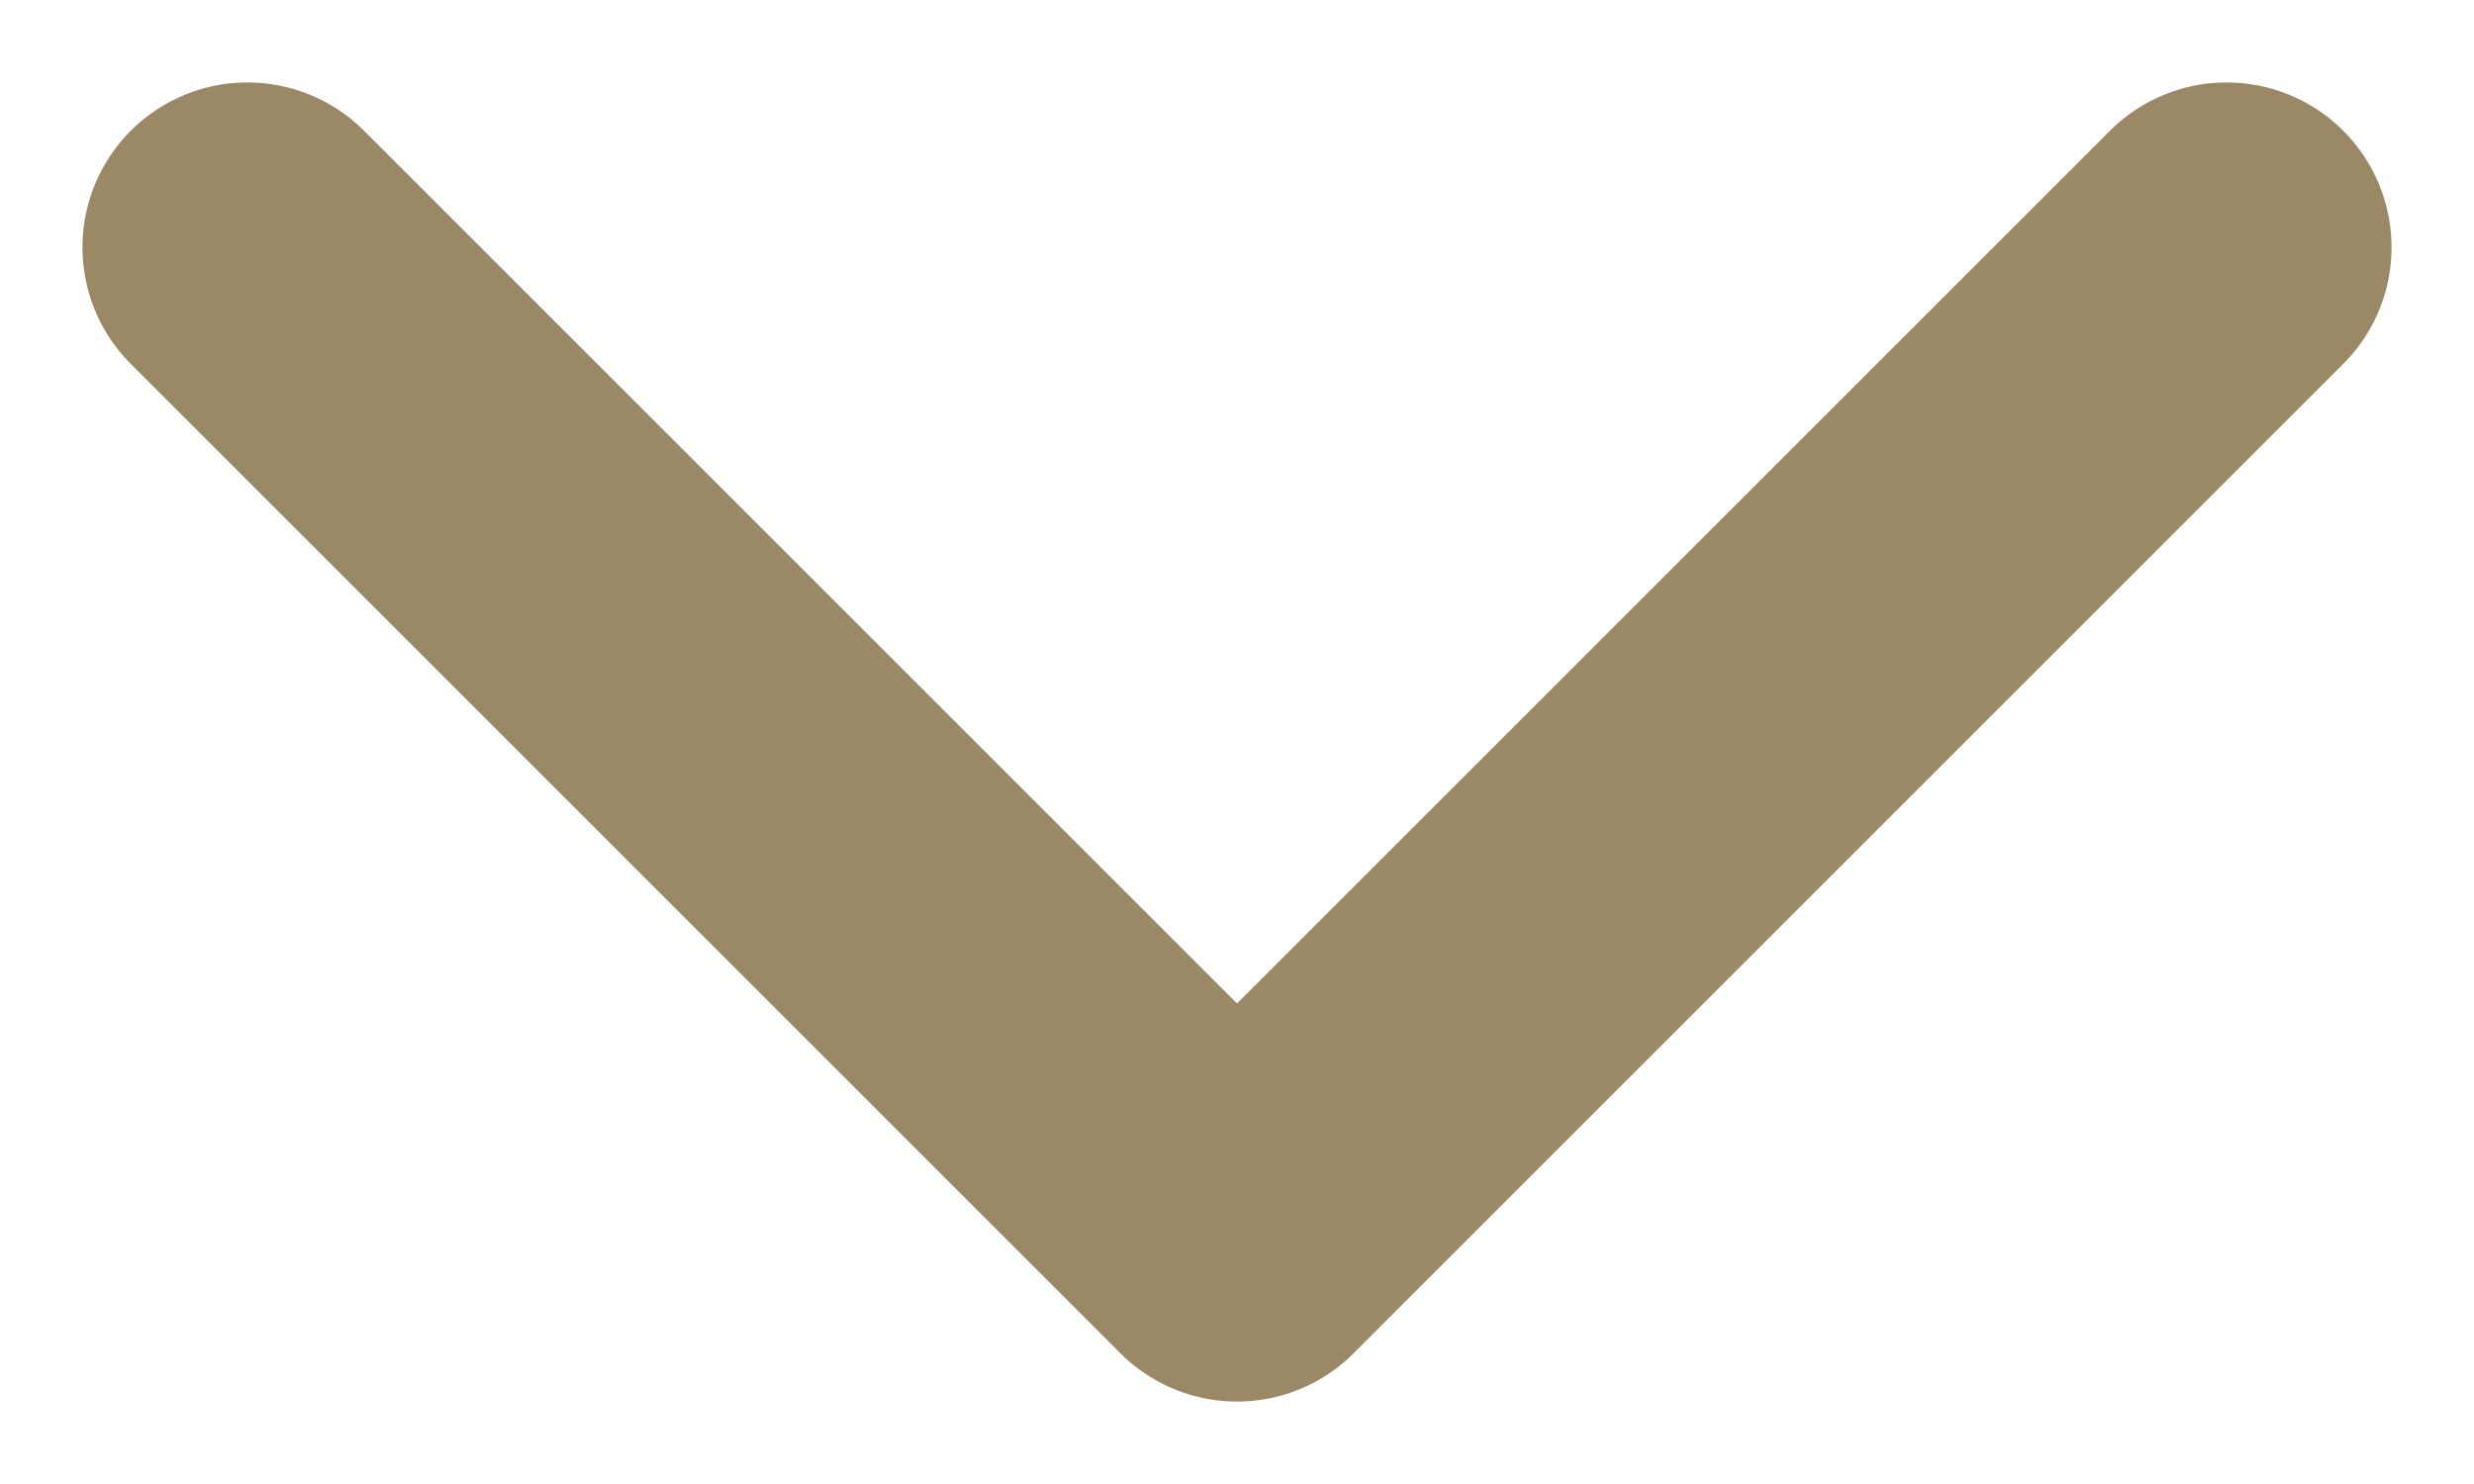 <svg width="15" height="9" viewBox="0 0 15 9" fill="none" xmlns="http://www.w3.org/2000/svg">
<path d="M13.5 1.5L7.5 7.5L1.5 1.5" stroke="#9A8866" stroke-width="2" stroke-miterlimit="10" stroke-linecap="round" stroke-linejoin="round"/>
</svg>
